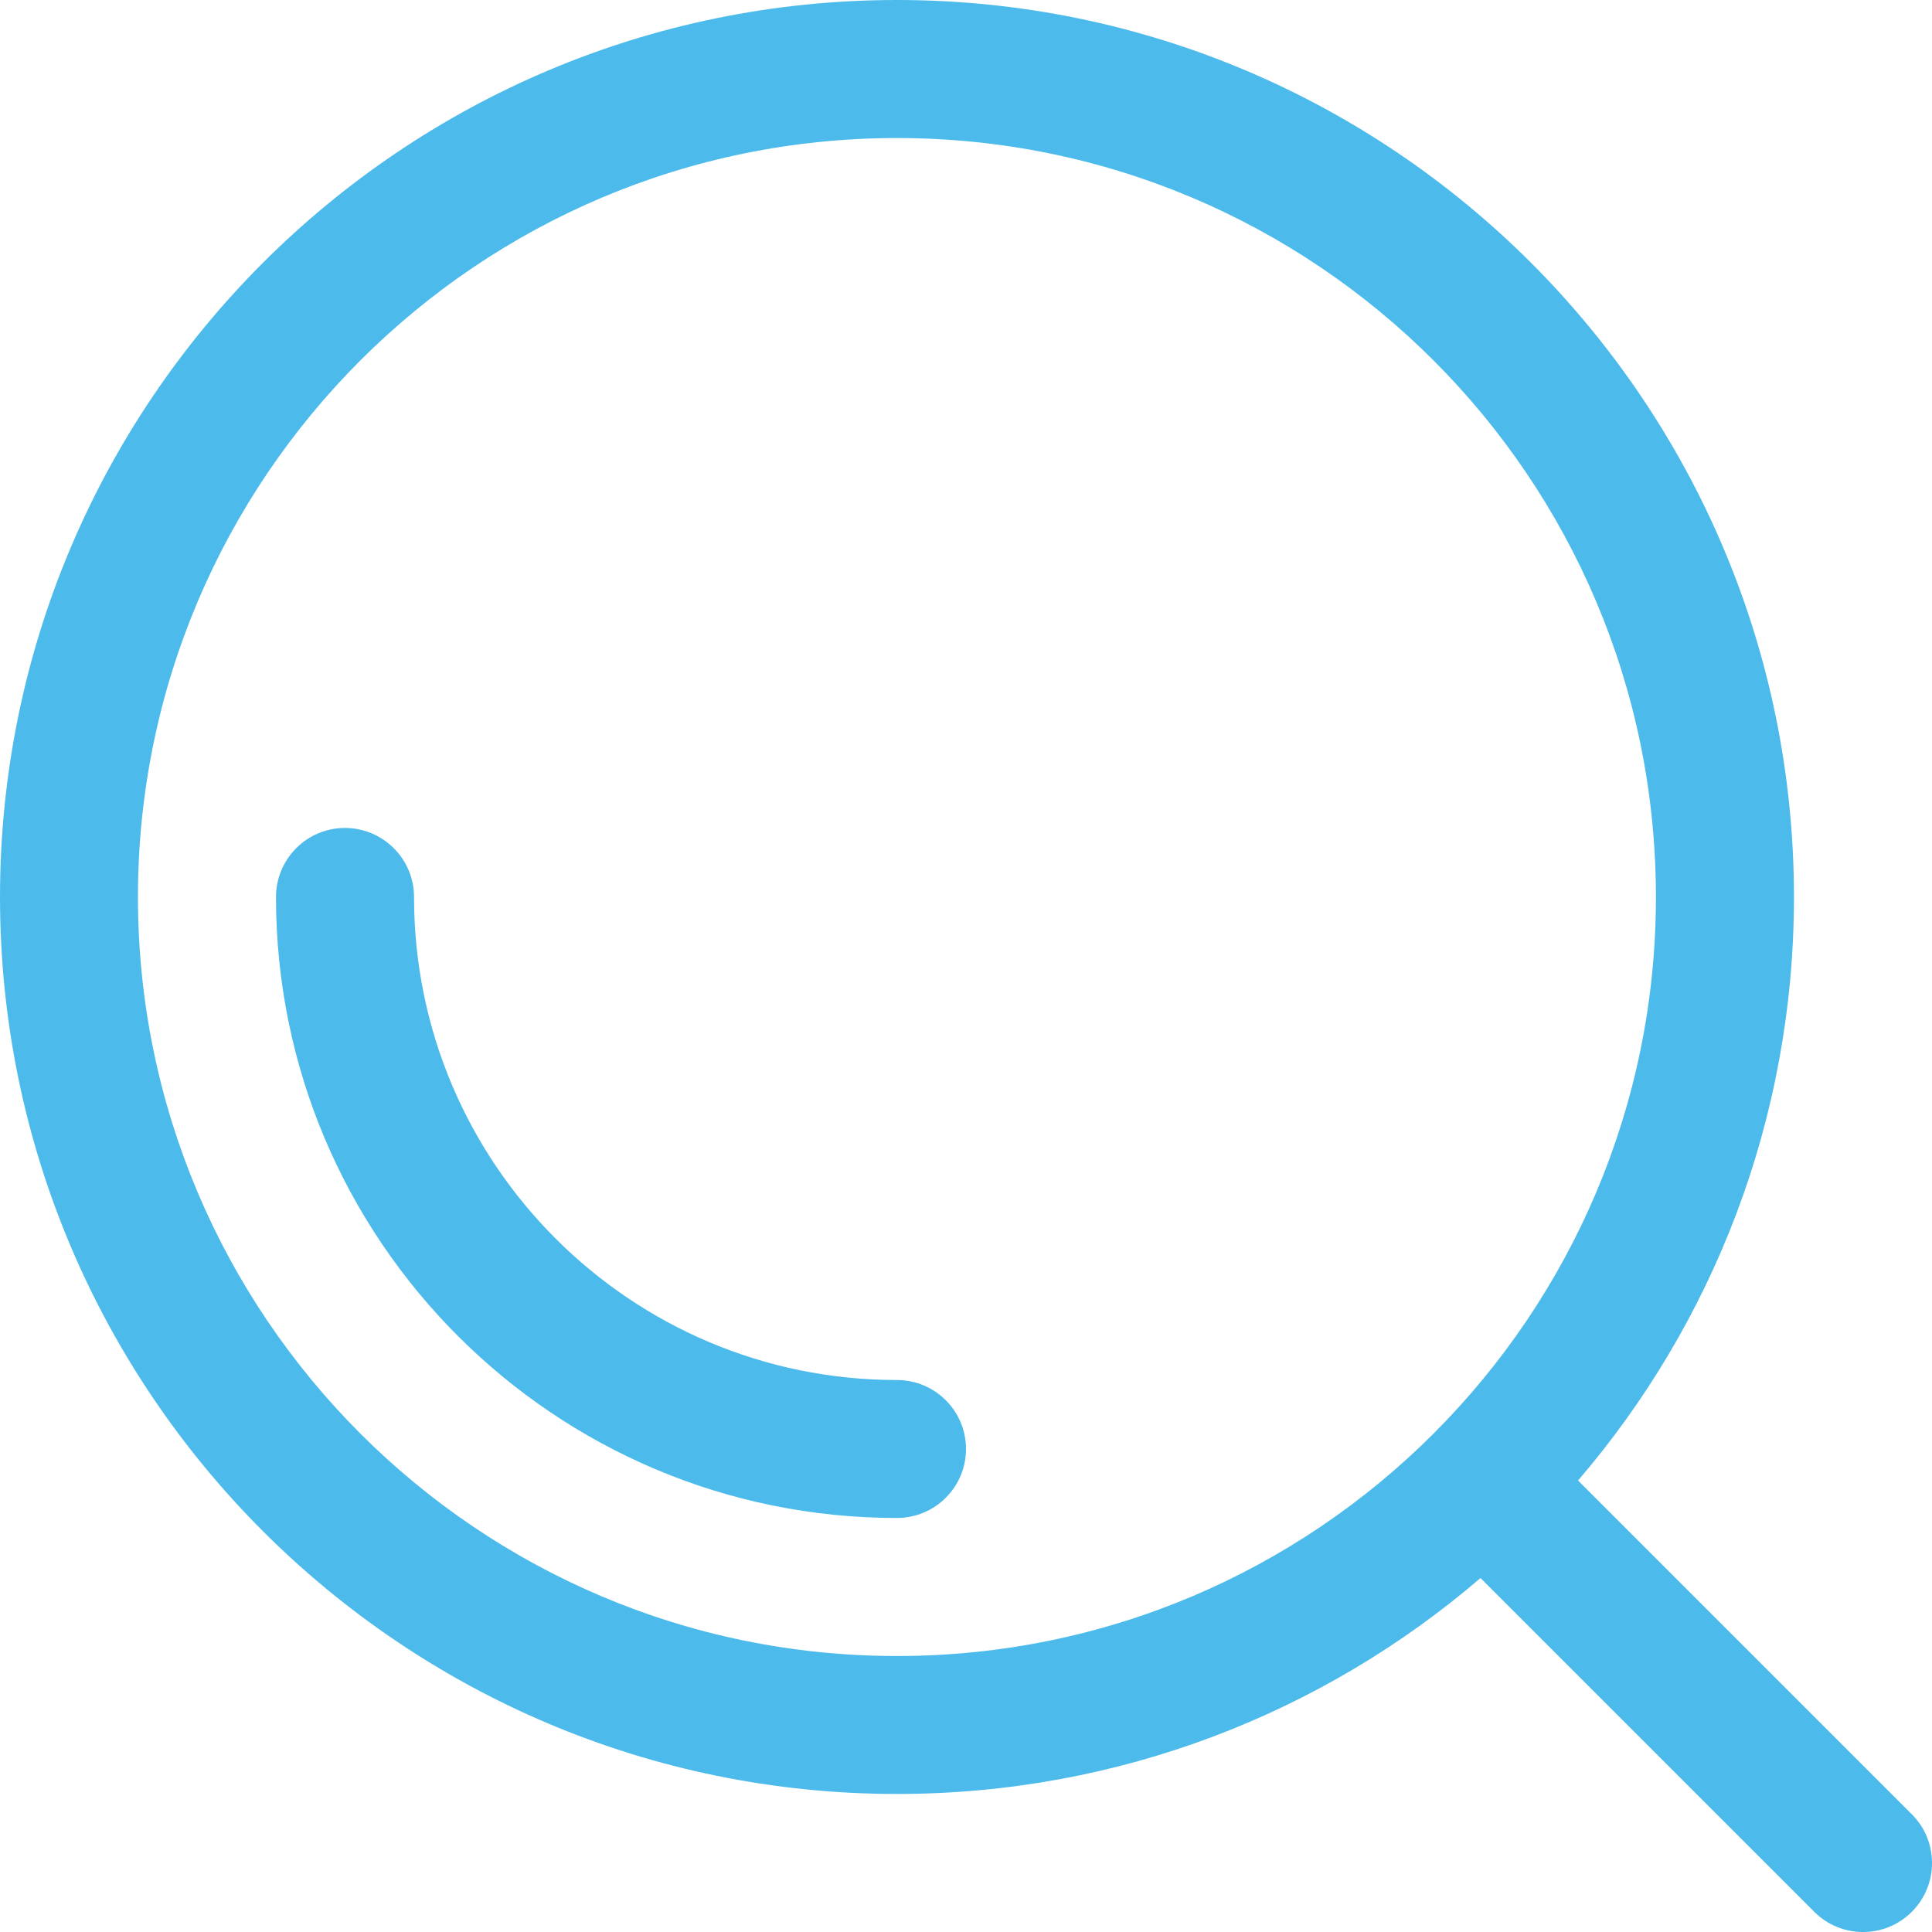 <svg width="20" height="20" viewBox="0 0 20 20" fill="none" xmlns="http://www.w3.org/2000/svg">
<path fill-rule="evenodd" clip-rule="evenodd" d="M15.326 16.336L18.781 19.791C19.06 20.07 19.512 20.07 19.791 19.791C20.07 19.512 20.07 19.06 19.791 18.781L16.336 15.326C17.729 13.702 18.571 11.591 18.571 9.286C18.571 4.161 14.41 0 9.286 0C4.161 0 0 4.161 0 9.286C0 14.41 4.161 18.571 9.286 18.571C11.591 18.571 13.702 17.729 15.326 16.336L15.326 16.336ZM9.285 1.429C13.622 1.429 17.142 4.949 17.142 9.286C17.142 13.622 13.622 17.143 9.285 17.143C4.949 17.143 1.428 13.622 1.428 9.286C1.428 4.949 4.949 1.429 9.285 1.429ZM9.285 14.286C6.526 14.286 4.286 12.046 4.286 9.286C4.286 8.891 3.965 8.571 3.571 8.571C3.177 8.571 2.857 8.891 2.857 9.286C2.857 12.834 5.737 15.714 9.285 15.714C9.68 15.714 10 15.394 10 15C10 14.606 9.68 14.286 9.285 14.286Z" fill="#4CBBEC"/>
</svg>
